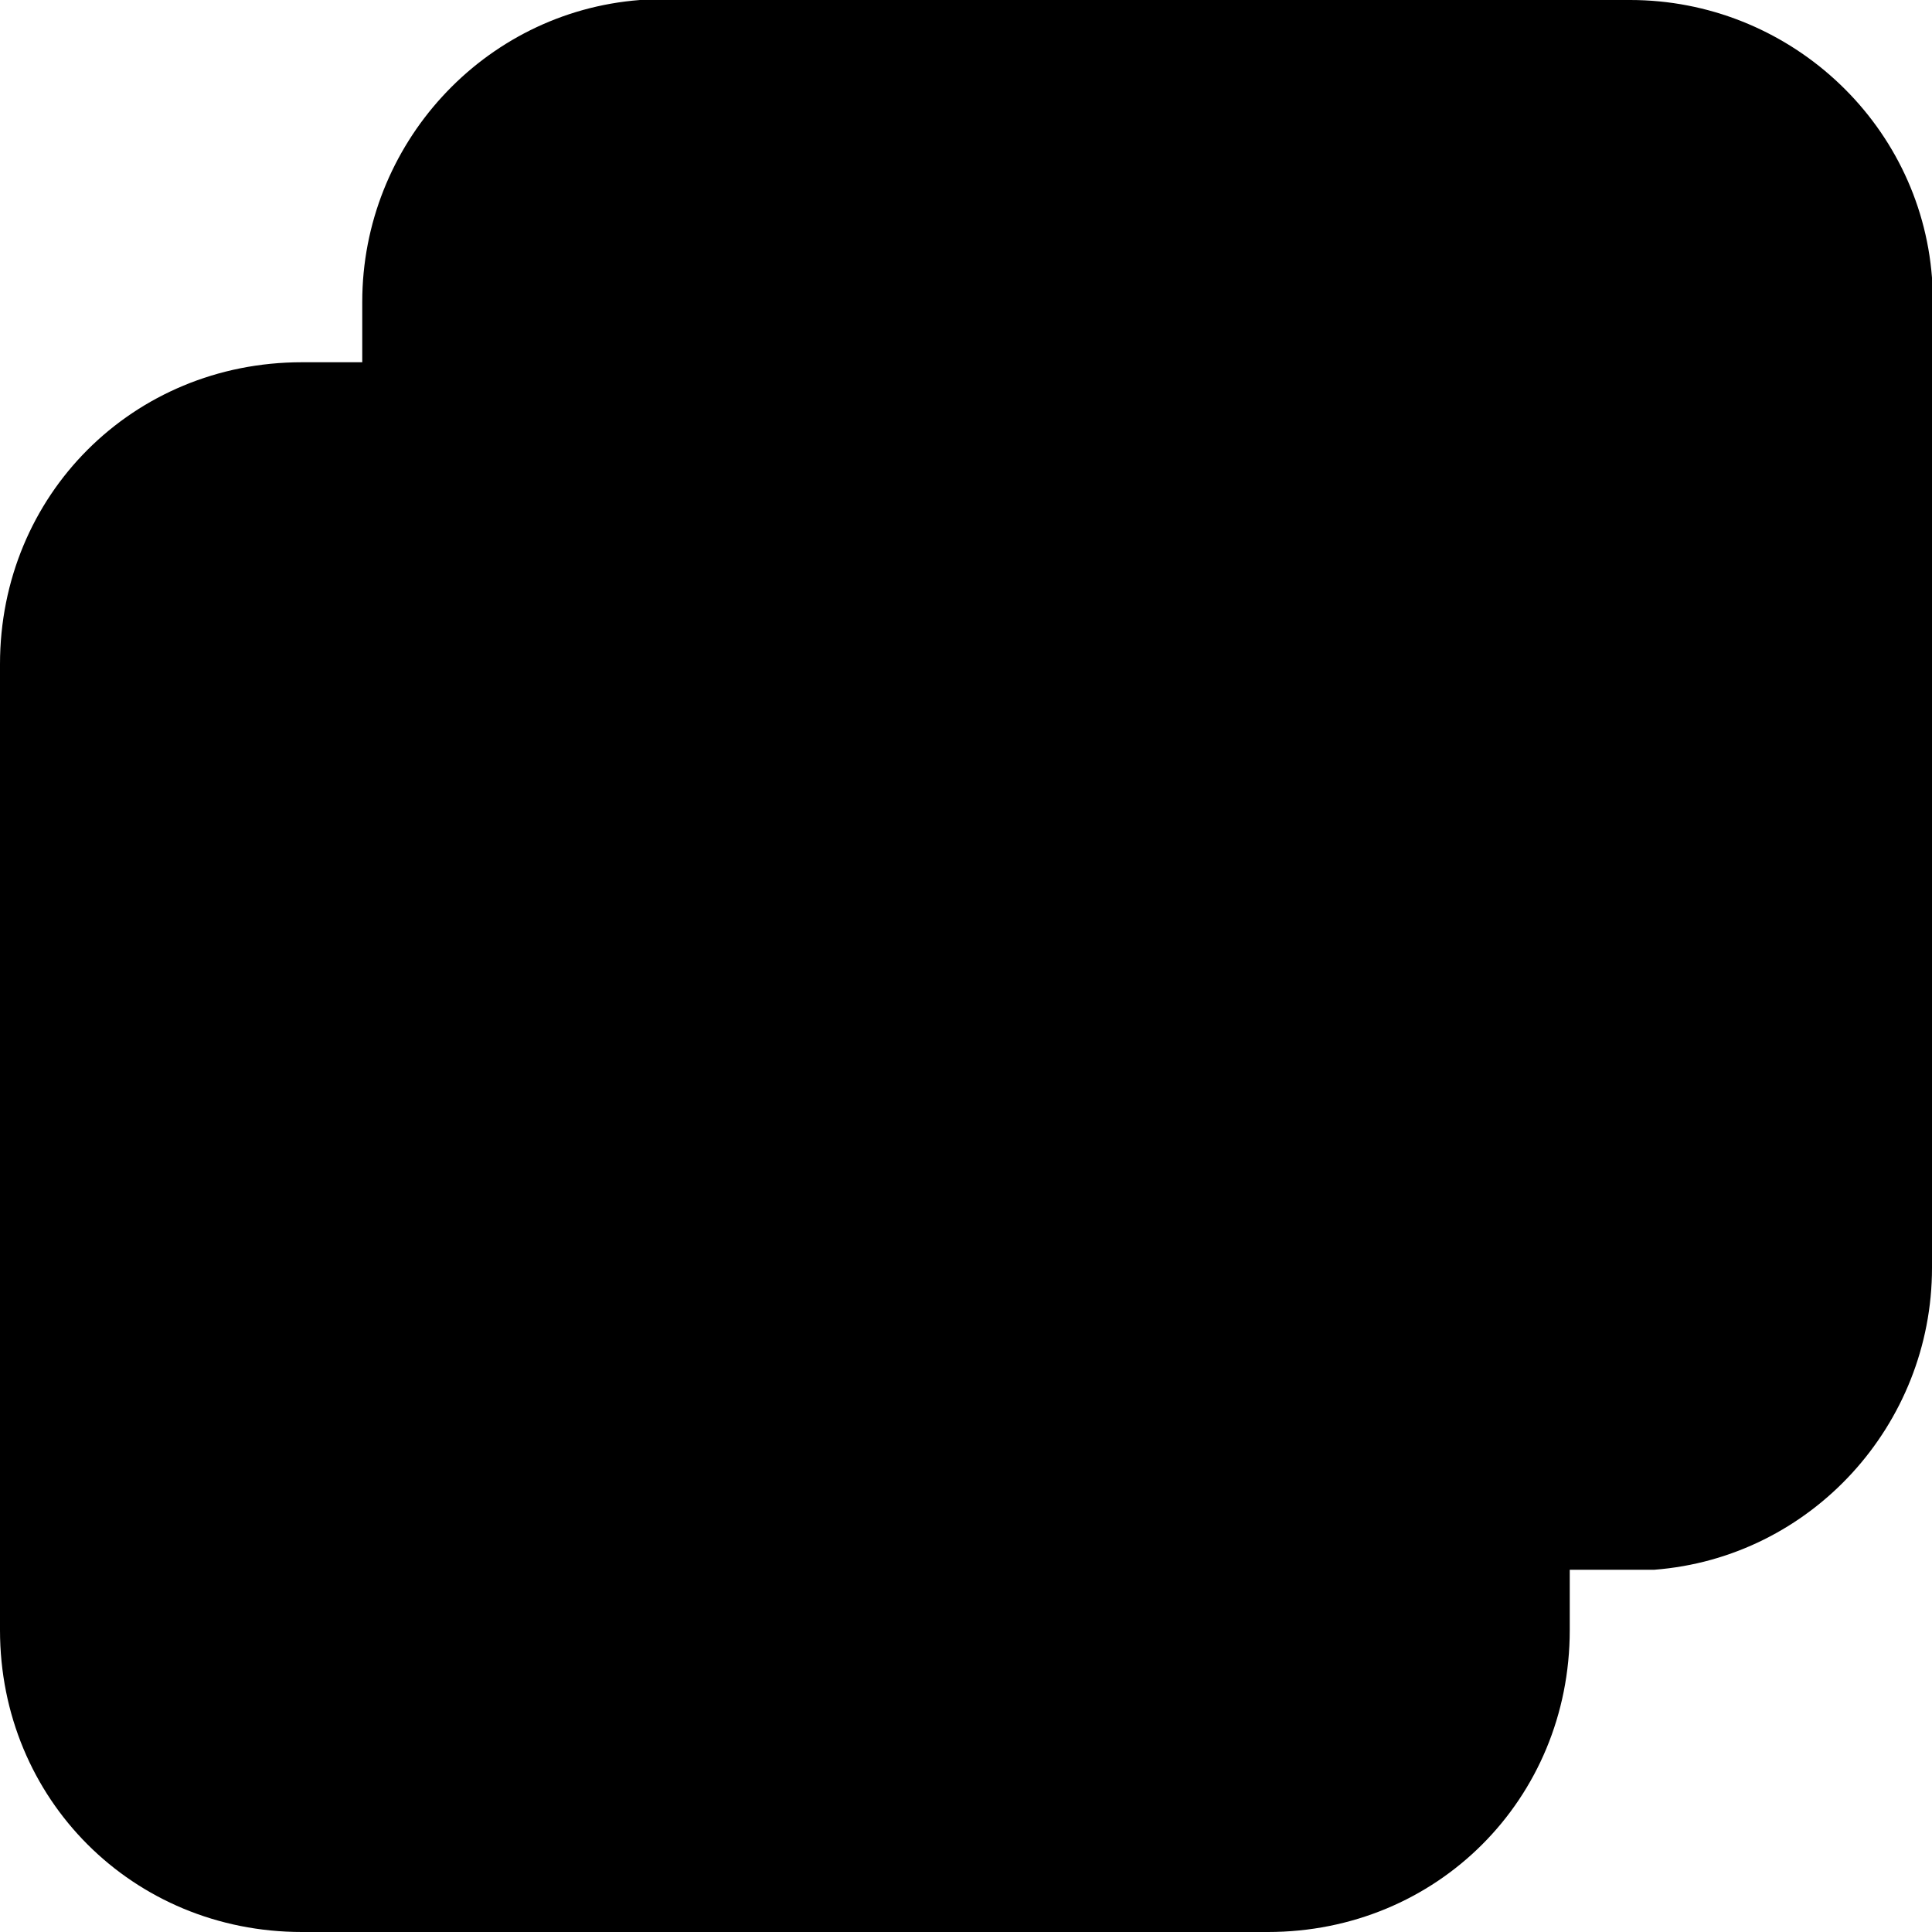 <?xml version="1.0" encoding="utf-8"?>
<!-- 
  Copyright (c) 2022, WSO2 LLC. (http://www.wso2.com). All Rights Reserved.
 
 - This software is the property of WSO2 Inc. and its suppliers, if any.
 - Dissemination of any information or reproduction of any material contained
 - herein is strictly forbidden, unless permitted by WSO2 in accordance with
 - the WSO2 Commercial License available at http://wso2.com/licenses.
 - For specific language governing the permissions and limitations under
 - this license, please see the license as well as any agreement you’ve
 - entered into with WSO2 governing the purchase of this software and any
 - associated services.
 -->
 <svg version="1.1" id="Layer_1" x="0px" y="0px" viewBox="0 0 16 16">
<path class="st0" d="M16,2.3C15.9,1,14.8,0,13.5,0h-8L5.3,0C4,0.1,3,1.2,3,2.5V3H2.5C1.1,3,0,4.1,0,5.5v8C0,14.9,1.1,16,2.5,16h8
	c1.4,0,2.5-1.1,2.5-2.5V13h0.5l0.2,0c1.3-0.1,2.3-1.2,2.3-2.5v-8L16,2.3z M13,12h0.5c0.8,0,1.4-0.6,1.5-1.4l0-0.1v-8
	c0-0.8-0.6-1.4-1.4-1.5l-0.1,0h-8C4.7,1,4.1,1.6,4,2.4l0,0.1V3h6.5C11.9,3,13,4.1,13,5.5V12z M10.5,4h-8C1.7,4,1,4.7,1,5.5v8
	C1,14.3,1.7,15,2.5,15h8c0.8,0,1.5-0.7,1.5-1.5v-8C12,4.7,11.3,4,10.5,4z M6,12.5C6,12.8,6.2,13,6.5,13S7,12.8,7,12.5V10h2.5
	C9.8,10,10,9.8,10,9.5S9.8,9,9.5,9H7V6.5C7,6.2,6.8,6,6.5,6S6,6.2,6,6.5V9H3.5C3.2,9,3,9.2,3,9.5S3.2,10,3.5,10H6V12.5z"/>
</svg>
